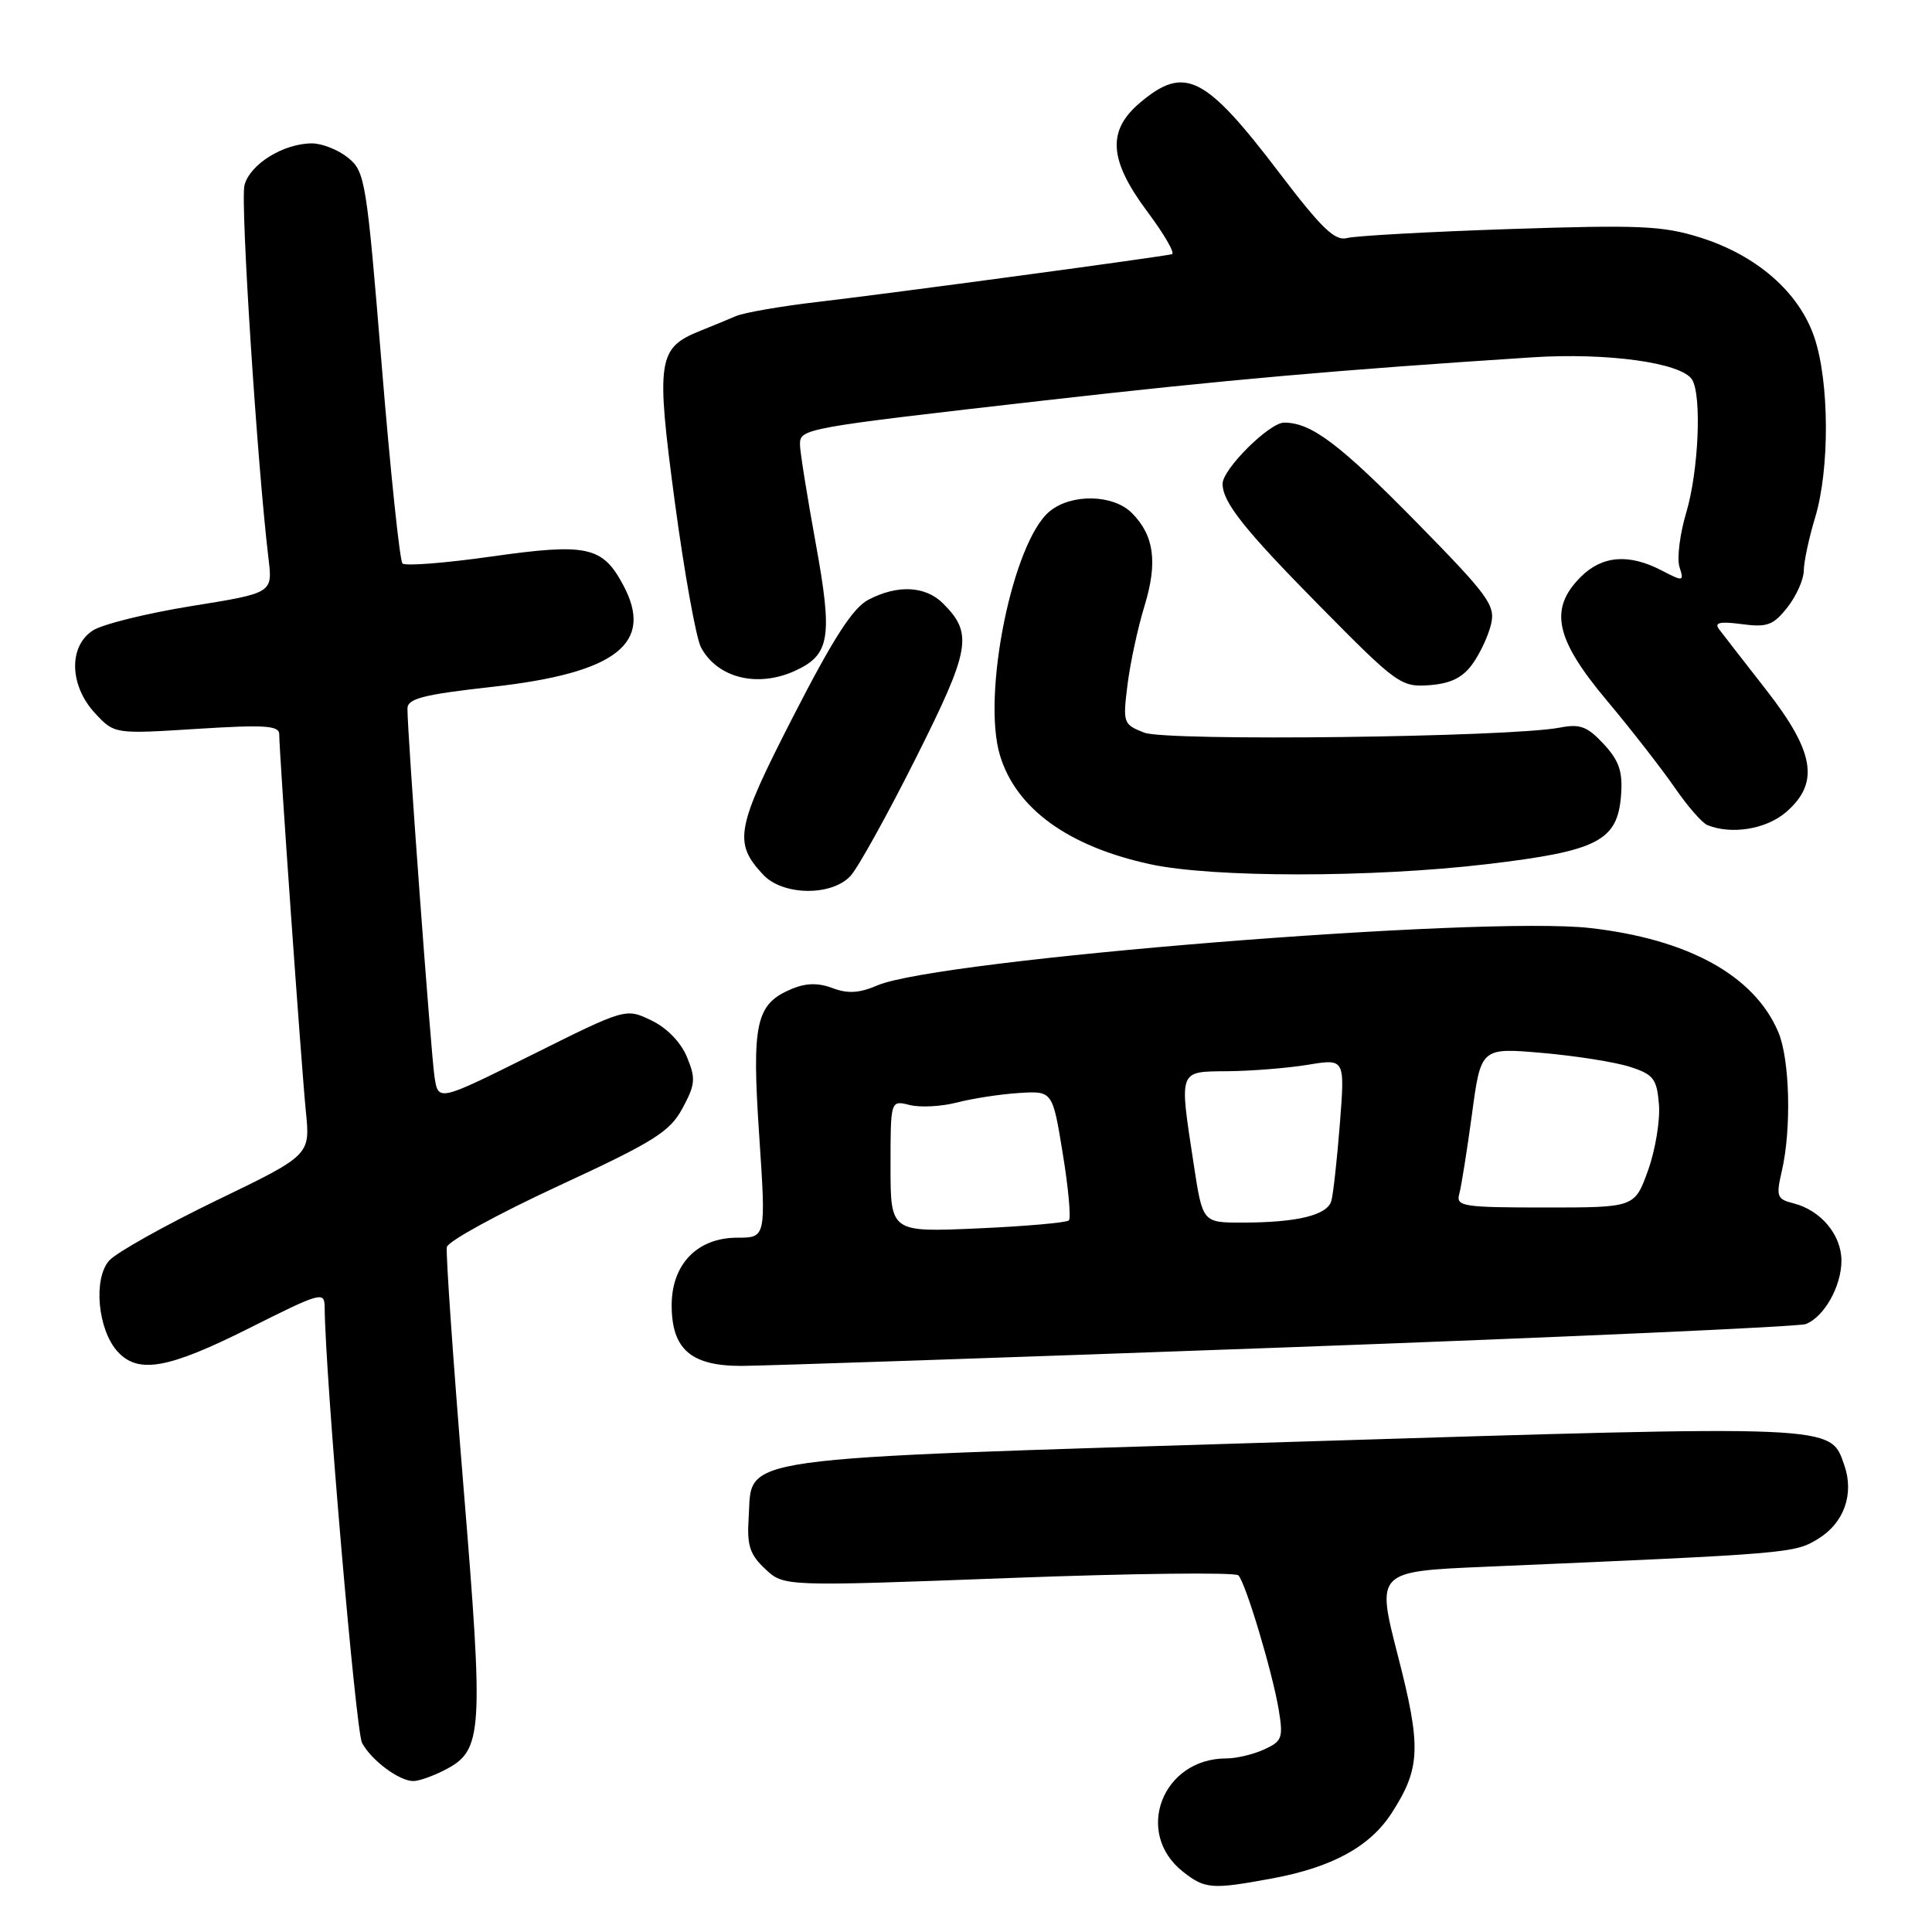 <?xml version="1.0" encoding="UTF-8" standalone="no"?>
<!DOCTYPE svg PUBLIC "-//W3C//DTD SVG 1.1//EN" "http://www.w3.org/Graphics/SVG/1.1/DTD/svg11.dtd" >
<svg xmlns="http://www.w3.org/2000/svg" xmlns:xlink="http://www.w3.org/1999/xlink" version="1.1" viewBox="0 0 256 256">
 <g >
 <path fill="currentColor"
d=" M 168.53 248.91 C 176.52 247.43 181.52 244.70 184.41 240.23 C 188.24 234.29 188.35 231.50 185.21 219.32 C 182.36 208.22 182.36 208.22 196.93 207.60 C 237.36 205.86 237.75 205.83 240.90 203.91 C 244.35 201.81 245.72 197.95 244.37 194.11 C 242.49 188.76 243.68 188.81 171.35 191.05 C 95.57 193.39 99.76 192.81 99.20 201.13 C 98.96 204.78 99.35 205.98 101.39 207.89 C 103.86 210.22 103.86 210.22 133.62 209.10 C 149.98 208.48 163.70 208.32 164.09 208.74 C 165.07 209.77 168.60 221.55 169.44 226.56 C 170.05 230.27 169.89 230.73 167.51 231.81 C 166.08 232.47 163.82 233.00 162.50 233.00 C 153.99 233.00 150.22 242.88 156.76 248.02 C 159.67 250.31 160.58 250.38 168.53 248.91 Z  M 58.94 234.53 C 63.98 231.93 64.11 229.85 61.40 196.83 C 60.04 180.22 59.05 166.00 59.21 165.24 C 59.37 164.47 66.03 160.83 74.00 157.14 C 86.68 151.27 88.74 149.98 90.43 146.86 C 92.14 143.69 92.21 142.92 91.02 140.05 C 90.21 138.09 88.35 136.18 86.29 135.20 C 82.91 133.58 82.91 133.58 70.49 139.77 C 58.08 145.95 58.08 145.95 57.58 142.72 C 57.10 139.58 53.97 97.11 53.99 93.88 C 54.00 92.57 56.08 92.03 65.25 91.01 C 81.71 89.17 86.74 85.23 82.55 77.47 C 79.82 72.39 77.78 71.95 65.13 73.74 C 59.00 74.61 53.69 75.03 53.33 74.66 C 52.97 74.30 51.73 62.48 50.58 48.41 C 48.58 23.97 48.38 22.73 46.13 20.91 C 44.84 19.86 42.68 19.00 41.34 19.00 C 37.55 19.00 33.10 21.77 32.39 24.56 C 31.84 26.78 34.08 61.53 35.58 74.04 C 36.13 78.58 36.13 78.58 25.35 80.31 C 19.42 81.27 13.55 82.72 12.29 83.55 C 9.06 85.66 9.20 90.84 12.58 94.49 C 15.16 97.27 15.16 97.27 26.08 96.58 C 35.11 96.01 37.00 96.14 37.00 97.29 C 37.00 99.76 39.93 141.29 40.53 147.28 C 41.11 153.06 41.11 153.06 28.67 159.07 C 21.83 162.38 15.44 165.96 14.48 167.02 C 12.33 169.40 12.94 176.17 15.57 179.08 C 18.30 182.09 22.26 181.39 33.02 175.99 C 42.58 171.19 43.00 171.08 43.02 173.24 C 43.09 182.28 47.14 229.38 47.97 230.94 C 49.21 233.26 52.90 236.00 54.77 236.00 C 55.50 236.00 57.38 235.34 58.94 234.53 Z  M 170.57 178.53 C 207.46 177.18 238.37 175.79 239.26 175.45 C 241.71 174.51 244.00 170.44 244.00 167.04 C 244.00 163.62 241.26 160.36 237.65 159.45 C 235.44 158.89 235.32 158.54 236.10 155.17 C 237.40 149.57 237.16 140.31 235.62 136.72 C 232.43 129.26 223.71 124.45 210.71 122.97 C 196.27 121.33 124.32 127.12 116.26 130.57 C 113.87 131.60 112.32 131.69 110.33 130.93 C 108.44 130.22 106.82 130.24 104.95 131.02 C 100.15 133.01 99.59 135.48 100.60 150.47 C 101.50 164.00 101.50 164.00 97.70 164.00 C 92.41 164.00 89.00 167.50 89.00 172.95 C 89.00 178.78 91.56 181.00 98.25 180.99 C 101.14 180.98 133.68 179.88 170.57 178.53 Z  M 112.71 116.05 C 113.69 114.98 117.58 107.97 121.34 100.48 C 128.59 86.03 128.96 83.96 124.97 79.97 C 122.64 77.64 118.98 77.44 115.10 79.45 C 113.02 80.52 110.47 84.47 105.12 94.90 C 97.50 109.76 97.14 111.63 101.12 115.90 C 103.72 118.69 110.21 118.78 112.71 116.05 Z  M 196.99 114.51 C 211.74 112.77 214.34 111.43 214.80 105.35 C 215.03 102.23 214.55 100.81 212.50 98.59 C 210.34 96.26 209.36 95.89 206.70 96.41 C 200.09 97.69 154.59 98.24 151.62 97.08 C 148.83 95.99 148.77 95.80 149.40 90.73 C 149.76 87.85 150.77 83.16 151.65 80.30 C 153.42 74.51 152.94 70.94 149.97 67.97 C 147.50 65.50 141.97 65.38 139.09 67.75 C 134.19 71.76 130.06 92.09 132.51 100.12 C 134.65 107.16 141.56 112.16 152.39 114.51 C 160.64 116.31 181.75 116.31 196.99 114.51 Z  M 236.64 107.63 C 241.14 103.76 240.47 99.66 234.01 91.39 C 231.05 87.60 228.24 83.98 227.76 83.34 C 227.13 82.49 227.94 82.32 230.79 82.70 C 234.16 83.15 234.97 82.85 236.84 80.48 C 238.03 78.97 239.00 76.78 239.01 75.62 C 239.02 74.45 239.69 71.29 240.51 68.59 C 242.46 62.16 242.41 50.56 240.40 44.67 C 238.37 38.71 232.78 33.83 225.28 31.47 C 220.32 29.91 217.22 29.78 200.06 30.35 C 189.30 30.71 179.60 31.25 178.50 31.54 C 176.90 31.98 175.13 30.28 169.57 22.97 C 159.69 9.98 156.99 8.61 151.08 13.59 C 146.66 17.31 146.92 21.19 152.04 28.06 C 154.26 31.03 155.73 33.57 155.29 33.68 C 153.96 34.03 118.07 38.87 108.50 39.99 C 103.55 40.56 98.60 41.42 97.50 41.89 C 96.40 42.36 94.29 43.24 92.80 43.83 C 87.13 46.10 86.90 47.68 89.42 66.54 C 90.68 75.92 92.24 84.57 92.88 85.77 C 95.05 89.84 100.35 91.16 105.34 88.89 C 109.99 86.77 110.36 84.45 108.08 71.95 C 106.94 65.69 106.00 59.82 106.00 58.90 C 106.00 56.78 106.42 56.71 138.50 53.05 C 162.33 50.34 177.26 49.02 203.00 47.35 C 212.95 46.70 222.79 48.06 224.20 50.29 C 225.51 52.35 225.08 62.37 223.45 67.87 C 222.59 70.74 222.18 74.00 222.54 75.12 C 223.16 77.07 223.07 77.09 220.14 75.57 C 215.81 73.33 212.29 73.62 209.45 76.45 C 205.23 80.68 206.05 84.63 212.89 92.79 C 216.13 96.65 220.17 101.85 221.88 104.32 C 223.58 106.80 225.54 109.05 226.24 109.33 C 229.45 110.63 234.03 109.87 236.64 107.63 Z  M 195.10 88.00 C 196.10 86.62 197.21 84.25 197.57 82.72 C 198.17 80.21 197.23 78.93 187.87 69.38 C 177.47 58.79 173.77 56.00 170.15 56.00 C 168.20 56.00 162.00 62.16 162.00 64.10 C 162.00 66.55 164.86 70.15 174.86 80.29 C 185.11 90.68 185.64 91.06 189.40 90.79 C 192.21 90.58 193.80 89.80 195.10 88.00 Z  M 118.00 154.53 C 118.00 145.78 118.00 145.78 120.54 146.42 C 121.93 146.77 124.75 146.62 126.79 146.09 C 128.83 145.56 132.52 144.99 134.98 144.83 C 139.47 144.54 139.47 144.54 140.82 152.85 C 141.57 157.41 141.93 161.40 141.63 161.71 C 141.32 162.01 135.88 162.49 129.54 162.77 C 118.00 163.28 118.00 163.28 118.00 154.53 Z  M 158.17 154.25 C 156.24 141.58 156.08 142.01 162.75 141.94 C 165.91 141.91 170.69 141.52 173.36 141.08 C 178.21 140.28 178.21 140.28 177.54 148.89 C 177.17 153.63 176.66 158.23 176.41 159.13 C 175.86 161.03 171.86 162.00 164.55 162.00 C 159.35 162.00 159.35 162.00 158.17 154.25 Z  M 193.35 158.25 C 193.62 157.29 194.38 152.52 195.04 147.66 C 196.23 138.81 196.23 138.81 204.37 139.52 C 208.84 139.91 214.07 140.74 216.00 141.37 C 219.10 142.37 219.54 142.94 219.82 146.35 C 219.99 148.46 219.34 152.40 218.37 155.10 C 216.60 160.00 216.60 160.00 204.74 160.00 C 193.91 160.00 192.91 159.85 193.35 158.25 Z "/>
</g>
</svg>